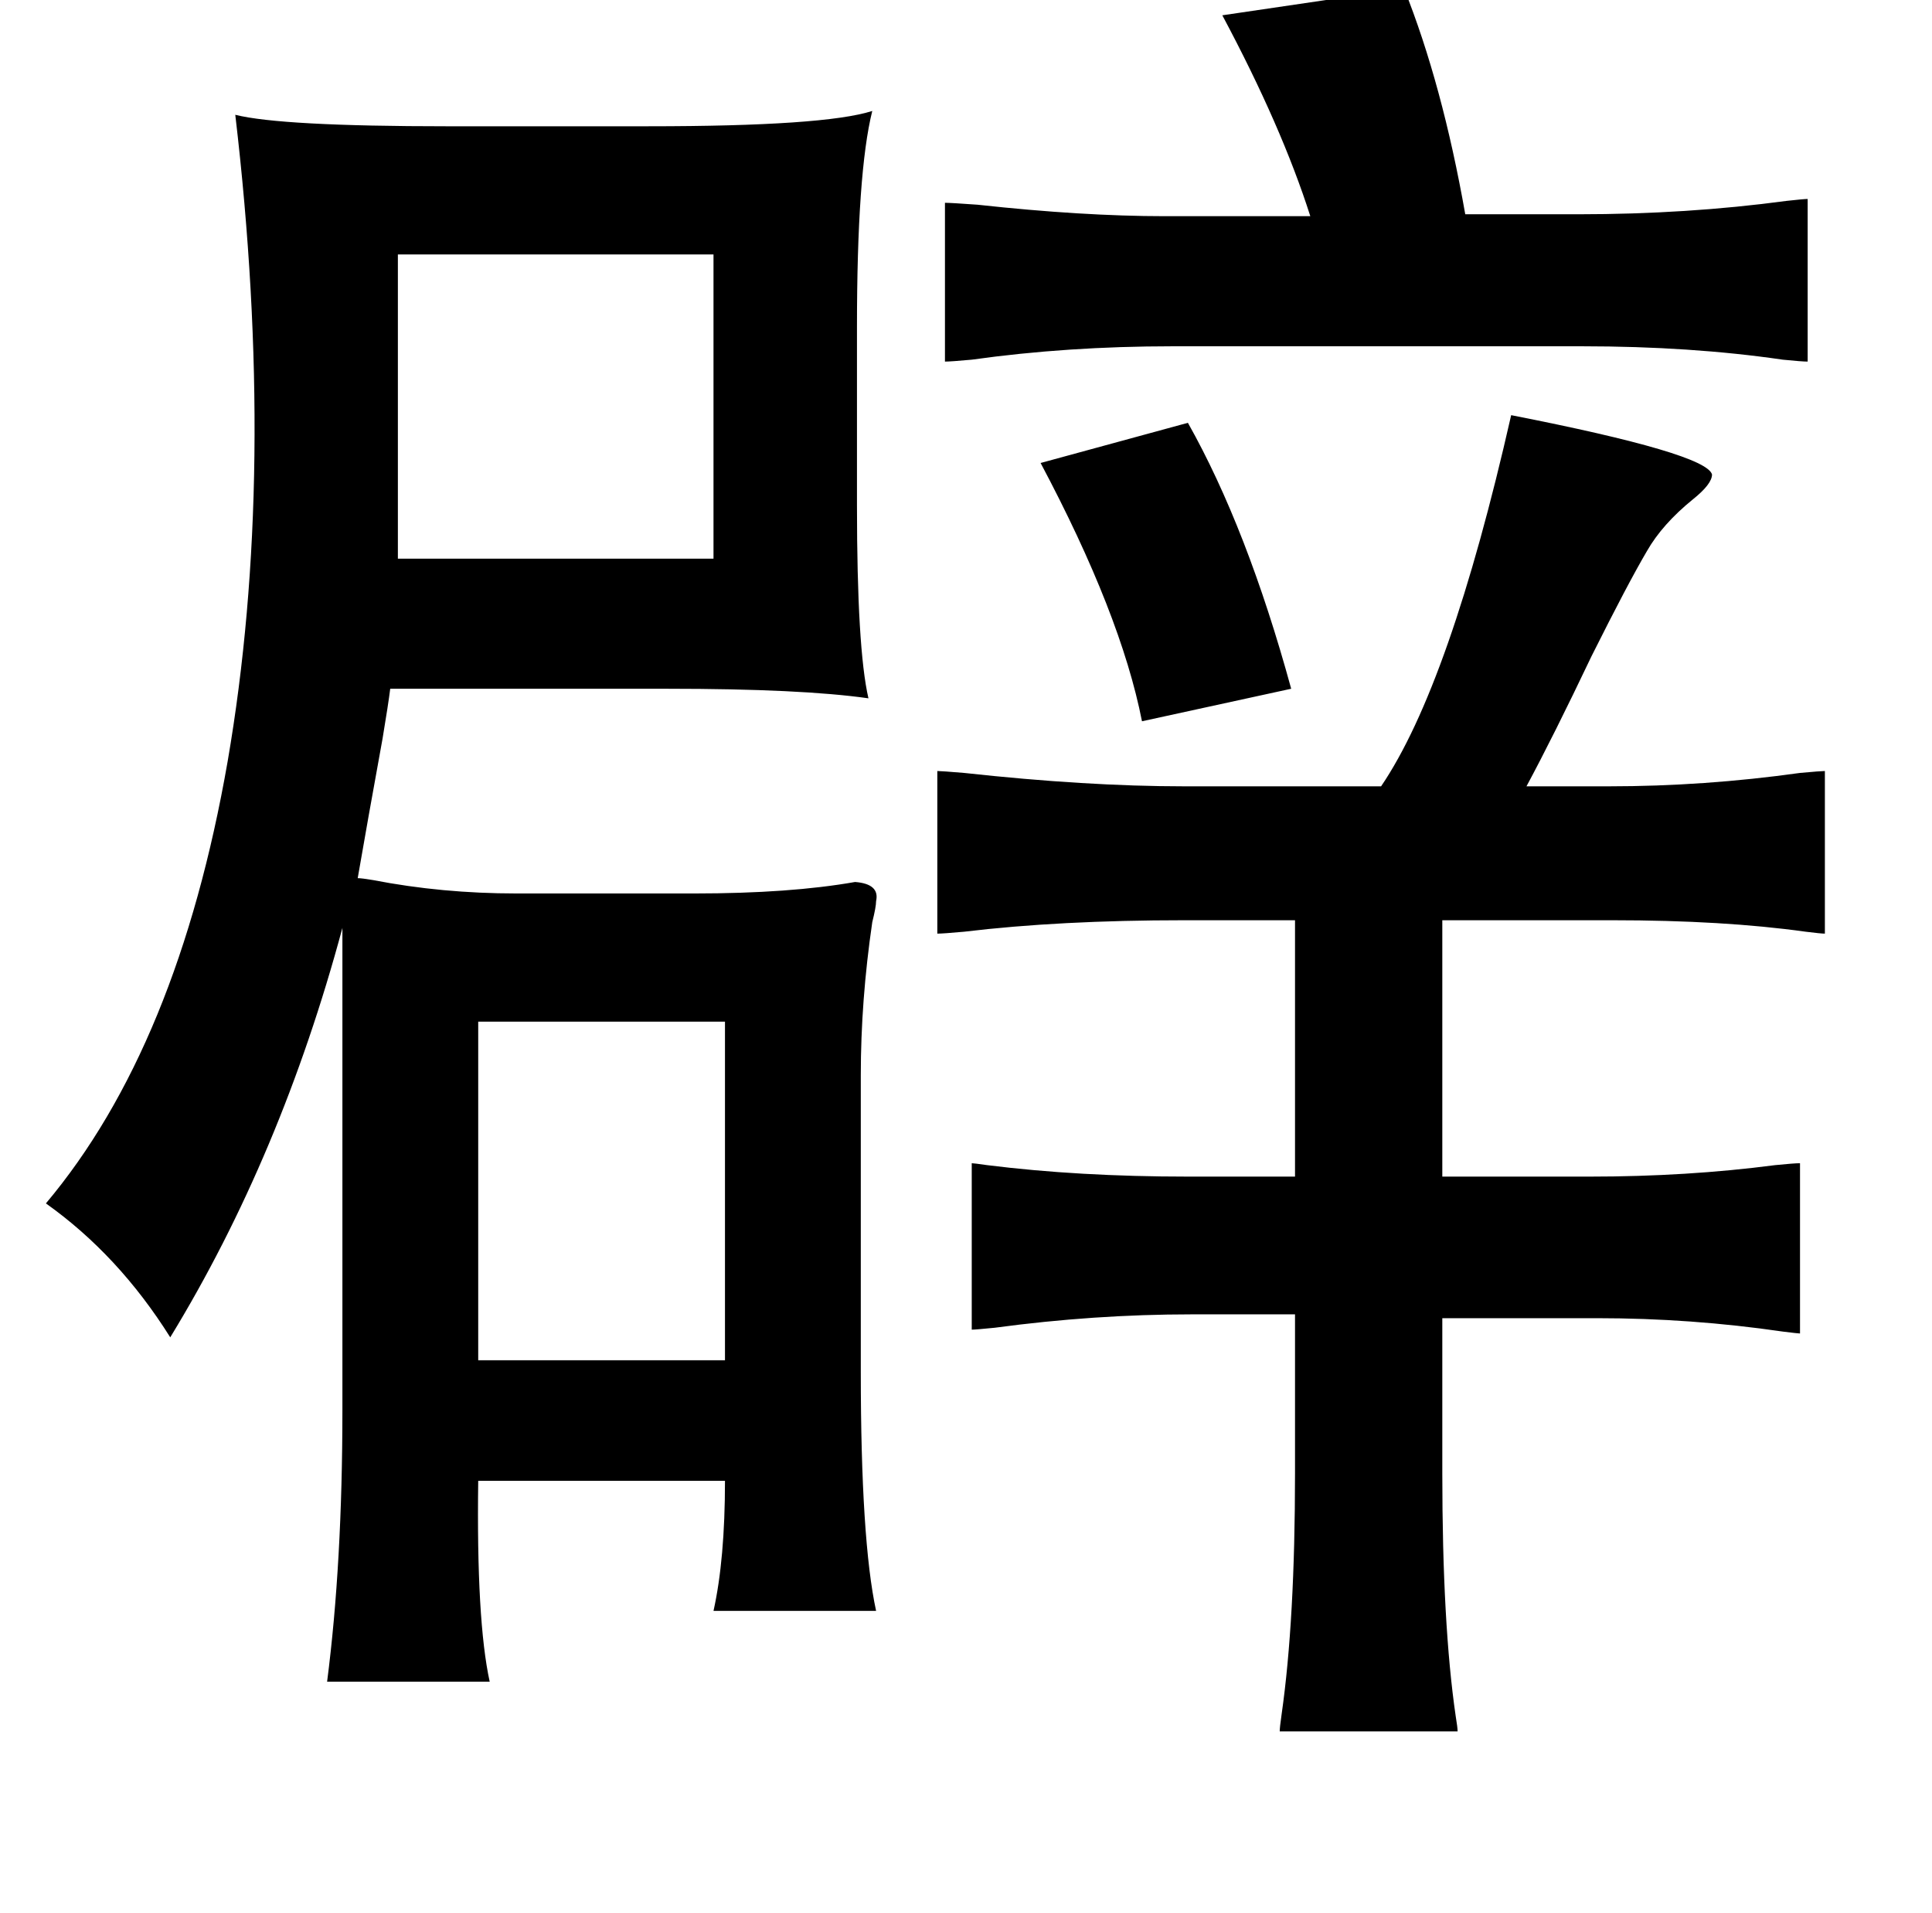 <?xml version="1.0" standalone="no"?>
<!DOCTYPE svg PUBLIC "-//W3C//DTD SVG 1.1//EN" "http://www.w3.org/Graphics/SVG/1.1/DTD/svg11.dtd" >
<svg xmlns="http://www.w3.org/2000/svg" xmlns:xlink="http://www.w3.org/1999/xlink" version="1.1" viewBox="-10 0 1010 1000">
   <path fill="currentColor"
d="M724 -6q20 50 32 118h59q57 0 109 -7q9 -1 11 -1v85q-3 0 -13 -1q-48 -7 -105 -7h-214q-55 0 -105 7q-11 1 -14 1v-83q3 0 17 1q55 6 98 6h76q-15 -47 -46 -105zM224 66h105q92 0 117 -8q-8 32 -8 113v93q0 75 6 101q-35 -5 -105 -5h-145q-1 8 -4 26q-8 44 -13 73
q2 0 8 1q36 7 75 7h93q50 0 84 -6q13 1 11 10q0 3 -2 11q-6 41 -6 80v155q0 88 8 125h-85q6 -27 6 -68h-129q-1 73 6 105h-85q8 -62 8 -142v-252q-32 119 -90 214q-27 -43 -65 -70q69 -82 95 -231q26 -151 4 -338q24 6 111 6zM198 133v159h165v-159h-165zM780 217
q102 20 105 31q0 5 -10 13q-16 13 -24 27q-10 17 -29 55q-20 42 -34 68h43q50 0 100 -7q11 -1 13 -1v85q-2 0 -10 -1q-43 -6 -101 -6h-89v134h77q51 0 97 -6q10 -1 13 -1v89q-1 0 -9 -1q-48 -7 -97 -7h-81v81q0 79 7 127q1 6 1 8h-93q0 -2 1 -9q7 -49 7 -126v-83h-54
q-51 0 -103 7q-10 1 -12 1v-87q1 0 8 1q48 6 105 6h56v-134h-58q-65 0 -115 6q-11 1 -14 1v-85q2 0 14 1q64 7 115 7h103q36 -53 68 -194zM611 221q31 55 54 139l-78 17q-11 -56 -53 -135zM240 534v177h129v-177h-129z" />
</svg>
